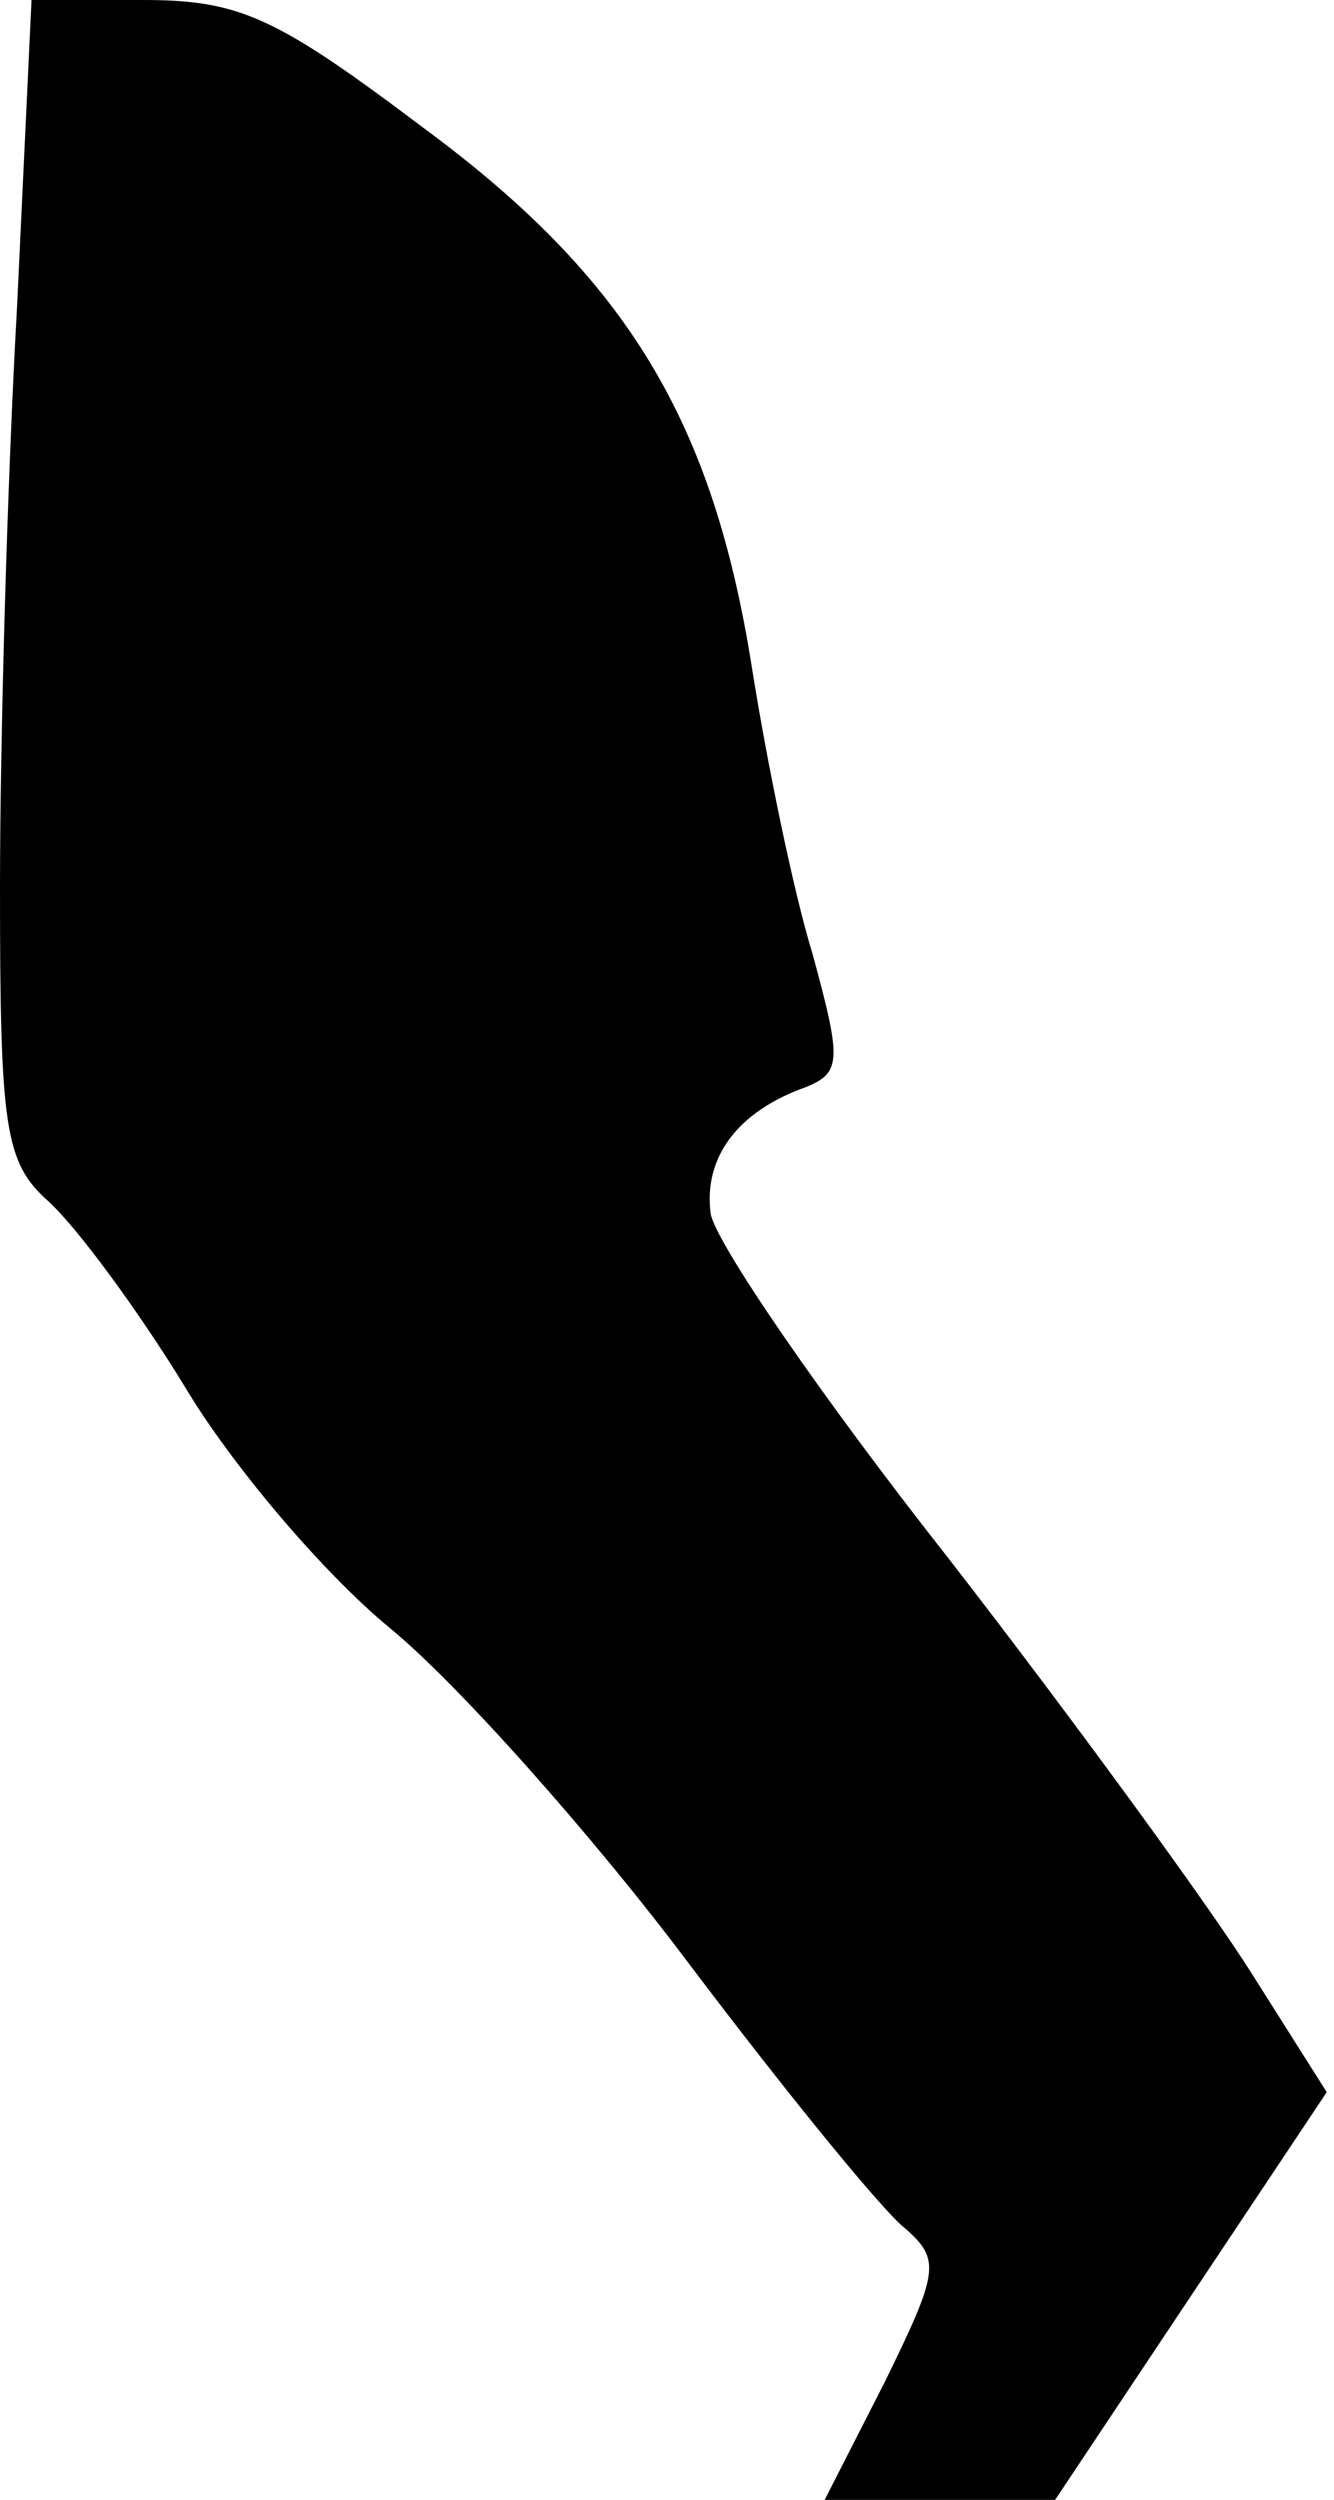 <?xml version="1.0" standalone="no"?>
<!DOCTYPE svg PUBLIC "-//W3C//DTD SVG 20010904//EN"
 "http://www.w3.org/TR/2001/REC-SVG-20010904/DTD/svg10.dtd">
<svg version="1.0" xmlns="http://www.w3.org/2000/svg"
 width="55pt" height="103pt" viewBox="0 0 55 103"
 preserveAspectRatio="xMidYMid meet">
<g transform="translate(0,103) scale(0.1,-0.1)"
fill="#000000" stroke="none">
<path fill="#000000" stroke="none" d="M7 903 c-4 -71 -7 -178 -7 -239 0 -99
2 -113 20 -129 12 -11 37 -45 56 -76 19 -32 57 -77 85 -100 28 -23 84 -86 123
-138 40 -53 80 -102 89 -109 15 -13 14 -18 -8 -63 l-25 -49 47 0 48 0 56 84
56 84 -31 49 c-17 27 -73 104 -125 171 -52 66 -96 130 -98 142 -3 23 11 42 39
52 15 6 15 11 3 55 -8 26 -19 80 -25 118 -16 101 -51 160 -135 222 -61 46 -76
53 -116 53 l-46 0 -6 -127z"/>
</g>
</svg>

